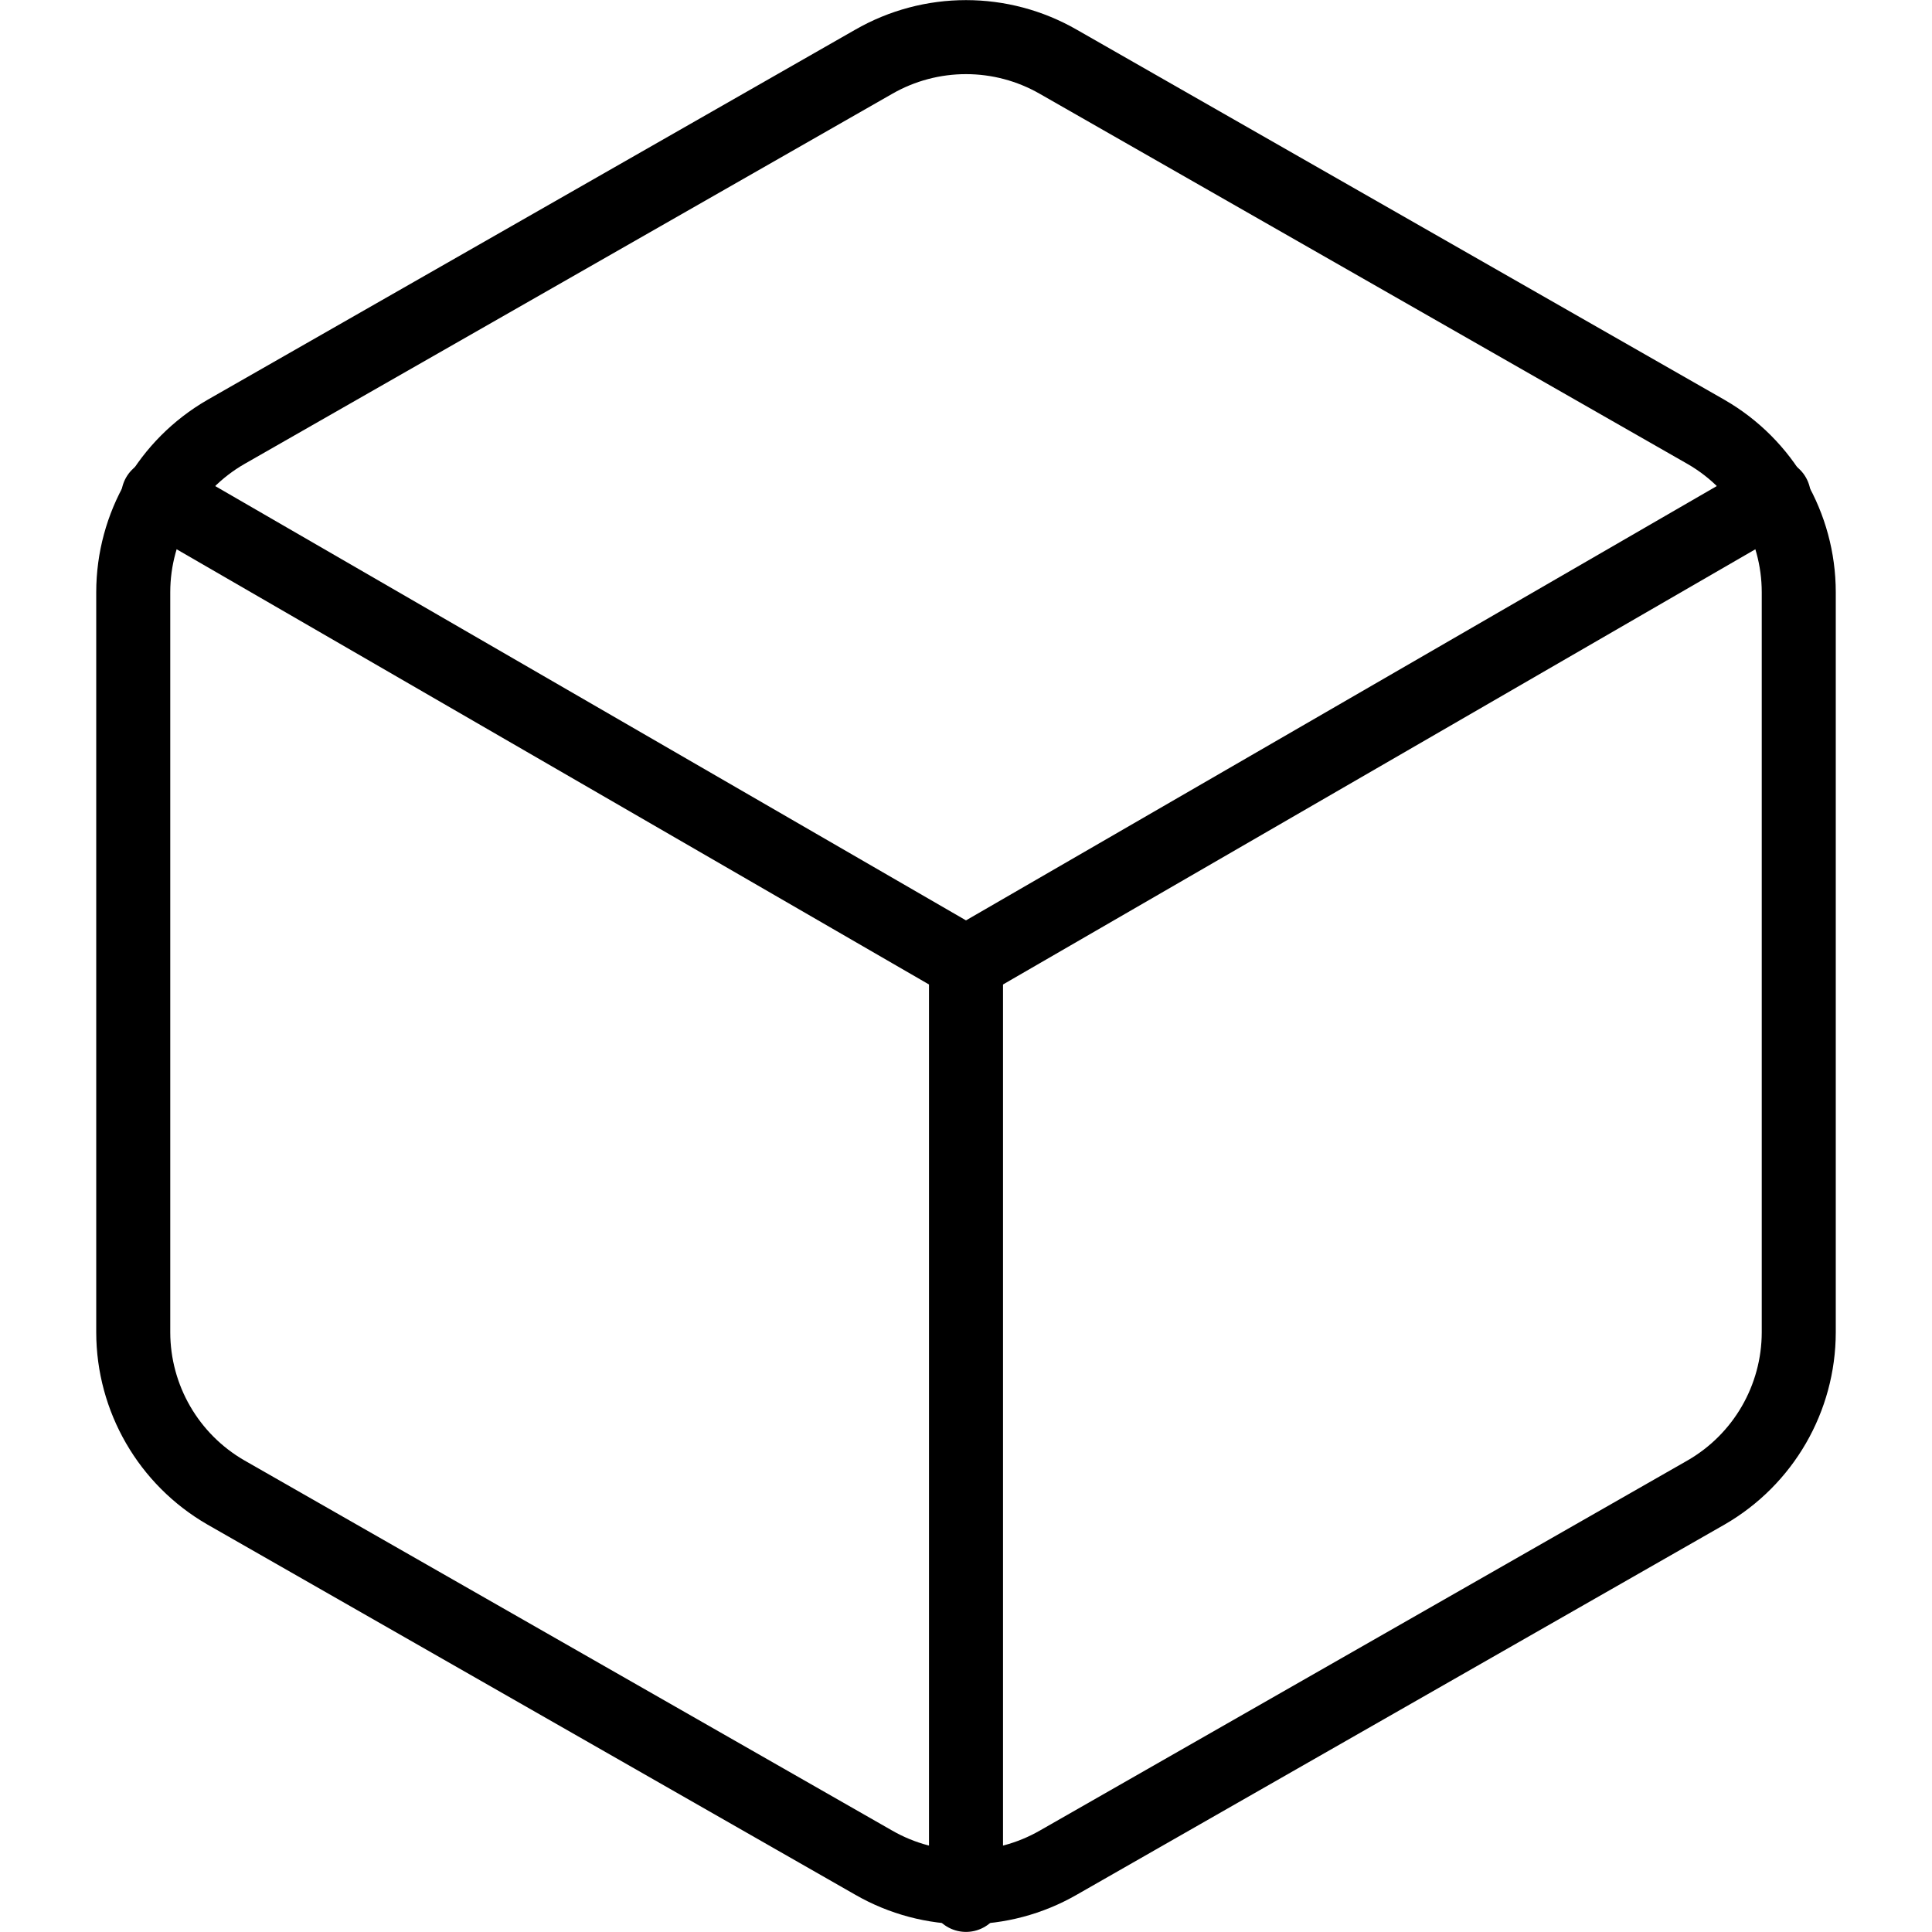 <?xml version="1.0" encoding="utf-8"?>
<svg viewBox="2.6 1.6 20.88 20.88" fill="none" stroke="currentColor" stroke-width="0.8" stroke-linecap="round" stroke-linejoin="round" xmlns="http://www.w3.org/2000/svg">
  <path d="M 22.04 15.999 L 22.04 7.999 C 22.039 7.285 21.658 6.626 21.04 6.269 L 14.04 2.269 C 13.421 1.912 12.659 1.912 12.04 2.269 L 5.04 6.269 C 4.422 6.626 4.041 7.285 4.04 7.999 L 4.04 15.999 C 4.041 16.713 4.422 17.372 5.04 17.729 L 12.04 21.729 C 12.659 22.086 13.421 22.086 14.04 21.729 L 21.04 17.729 C 21.658 17.372 22.039 16.713 22.04 15.999 Z"/>
  <polyline points="4.31 6.959 13.04 12.009 21.77 6.959"/>
  <line x1="13.04" y1="22.079" x2="13.04" y2="11.999"/>
</svg>